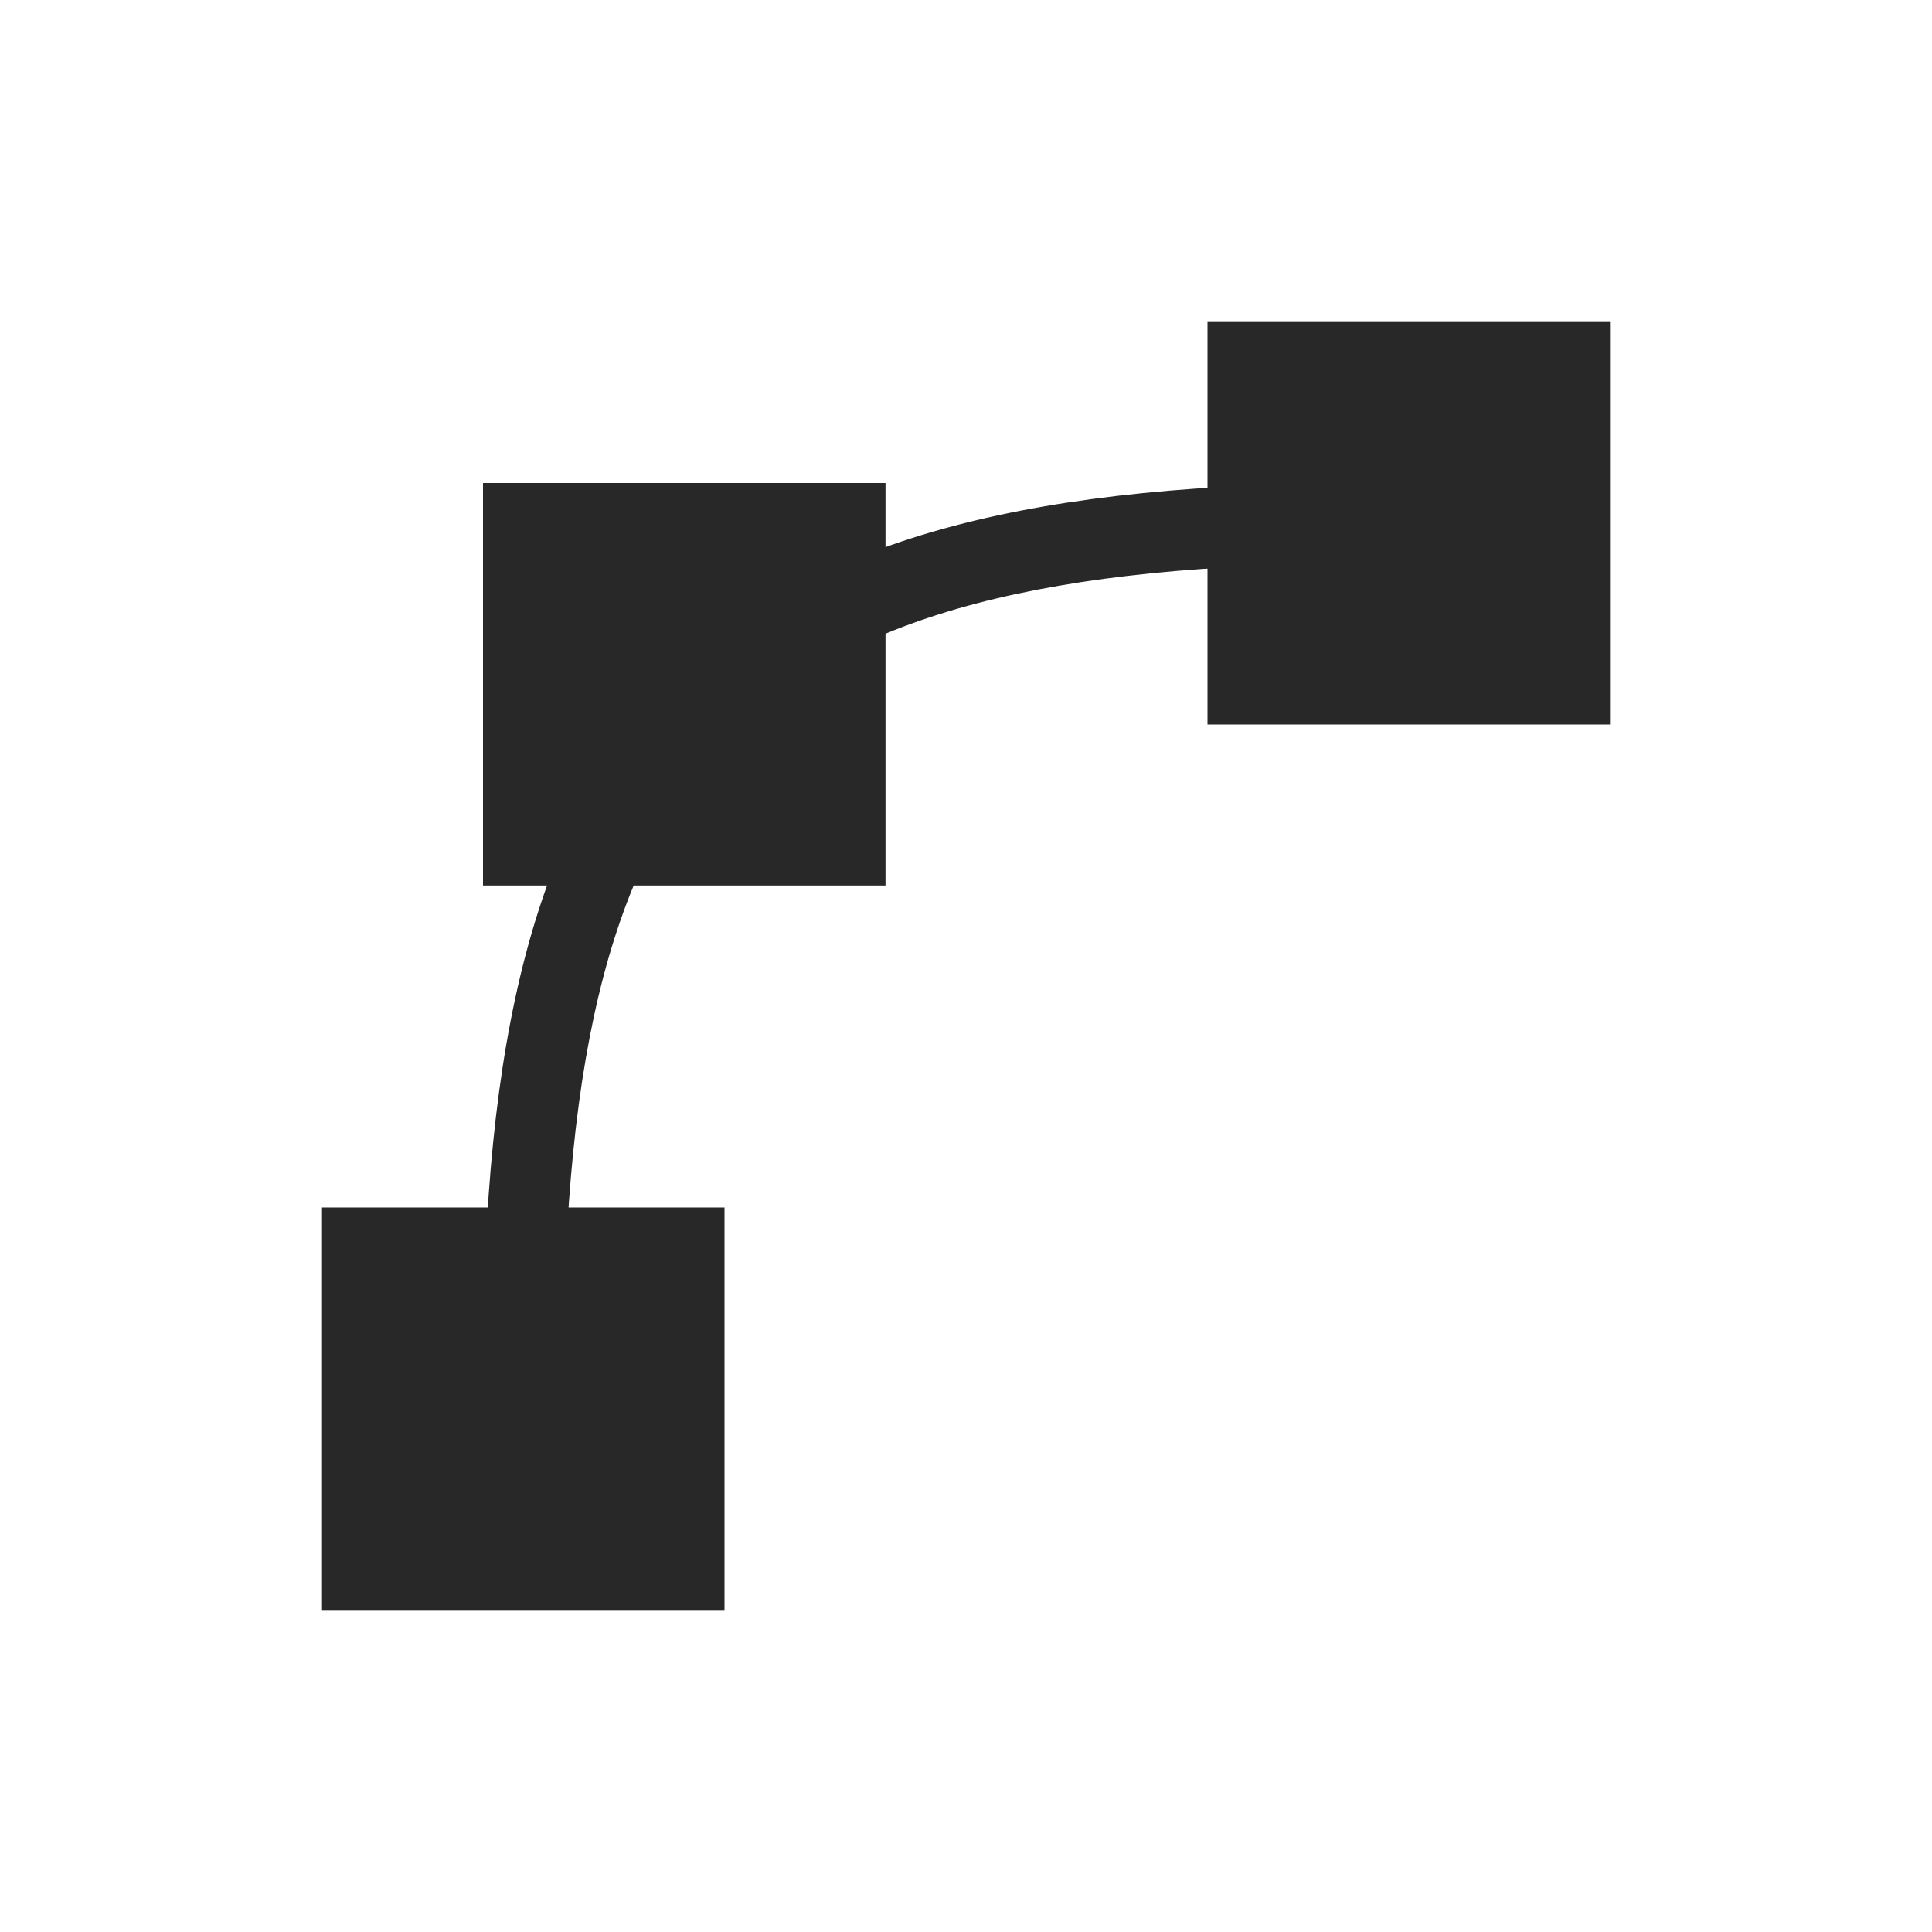 <svg width="24" height="24" version="1.1" xmlns="http://www.w3.org/2000/svg">
  <defs>
    <style id="current-color-scheme" type="text/css">.ColorScheme-Text { color:#282828; } .ColorScheme-Highlight { color:#458588; }</style>
  </defs>
  <path class="ColorScheme-Text" d="M 17,6 C 12.948,6 10.166,6.626 8.396,8.396 6.626,10.166 6,12.947 6,17 H 7 C 7,13.052 7.624,10.584 9.104,9.104 10.584,7.624 13.053,7 17,7 Z" fill="currentColor"/>
  <path class="ColorScheme-Text" d="m6 6h5v5h-5zm-2 9h5v5h-5zm11-11h5v5h-5z" fill="currentColor"/>
</svg>
